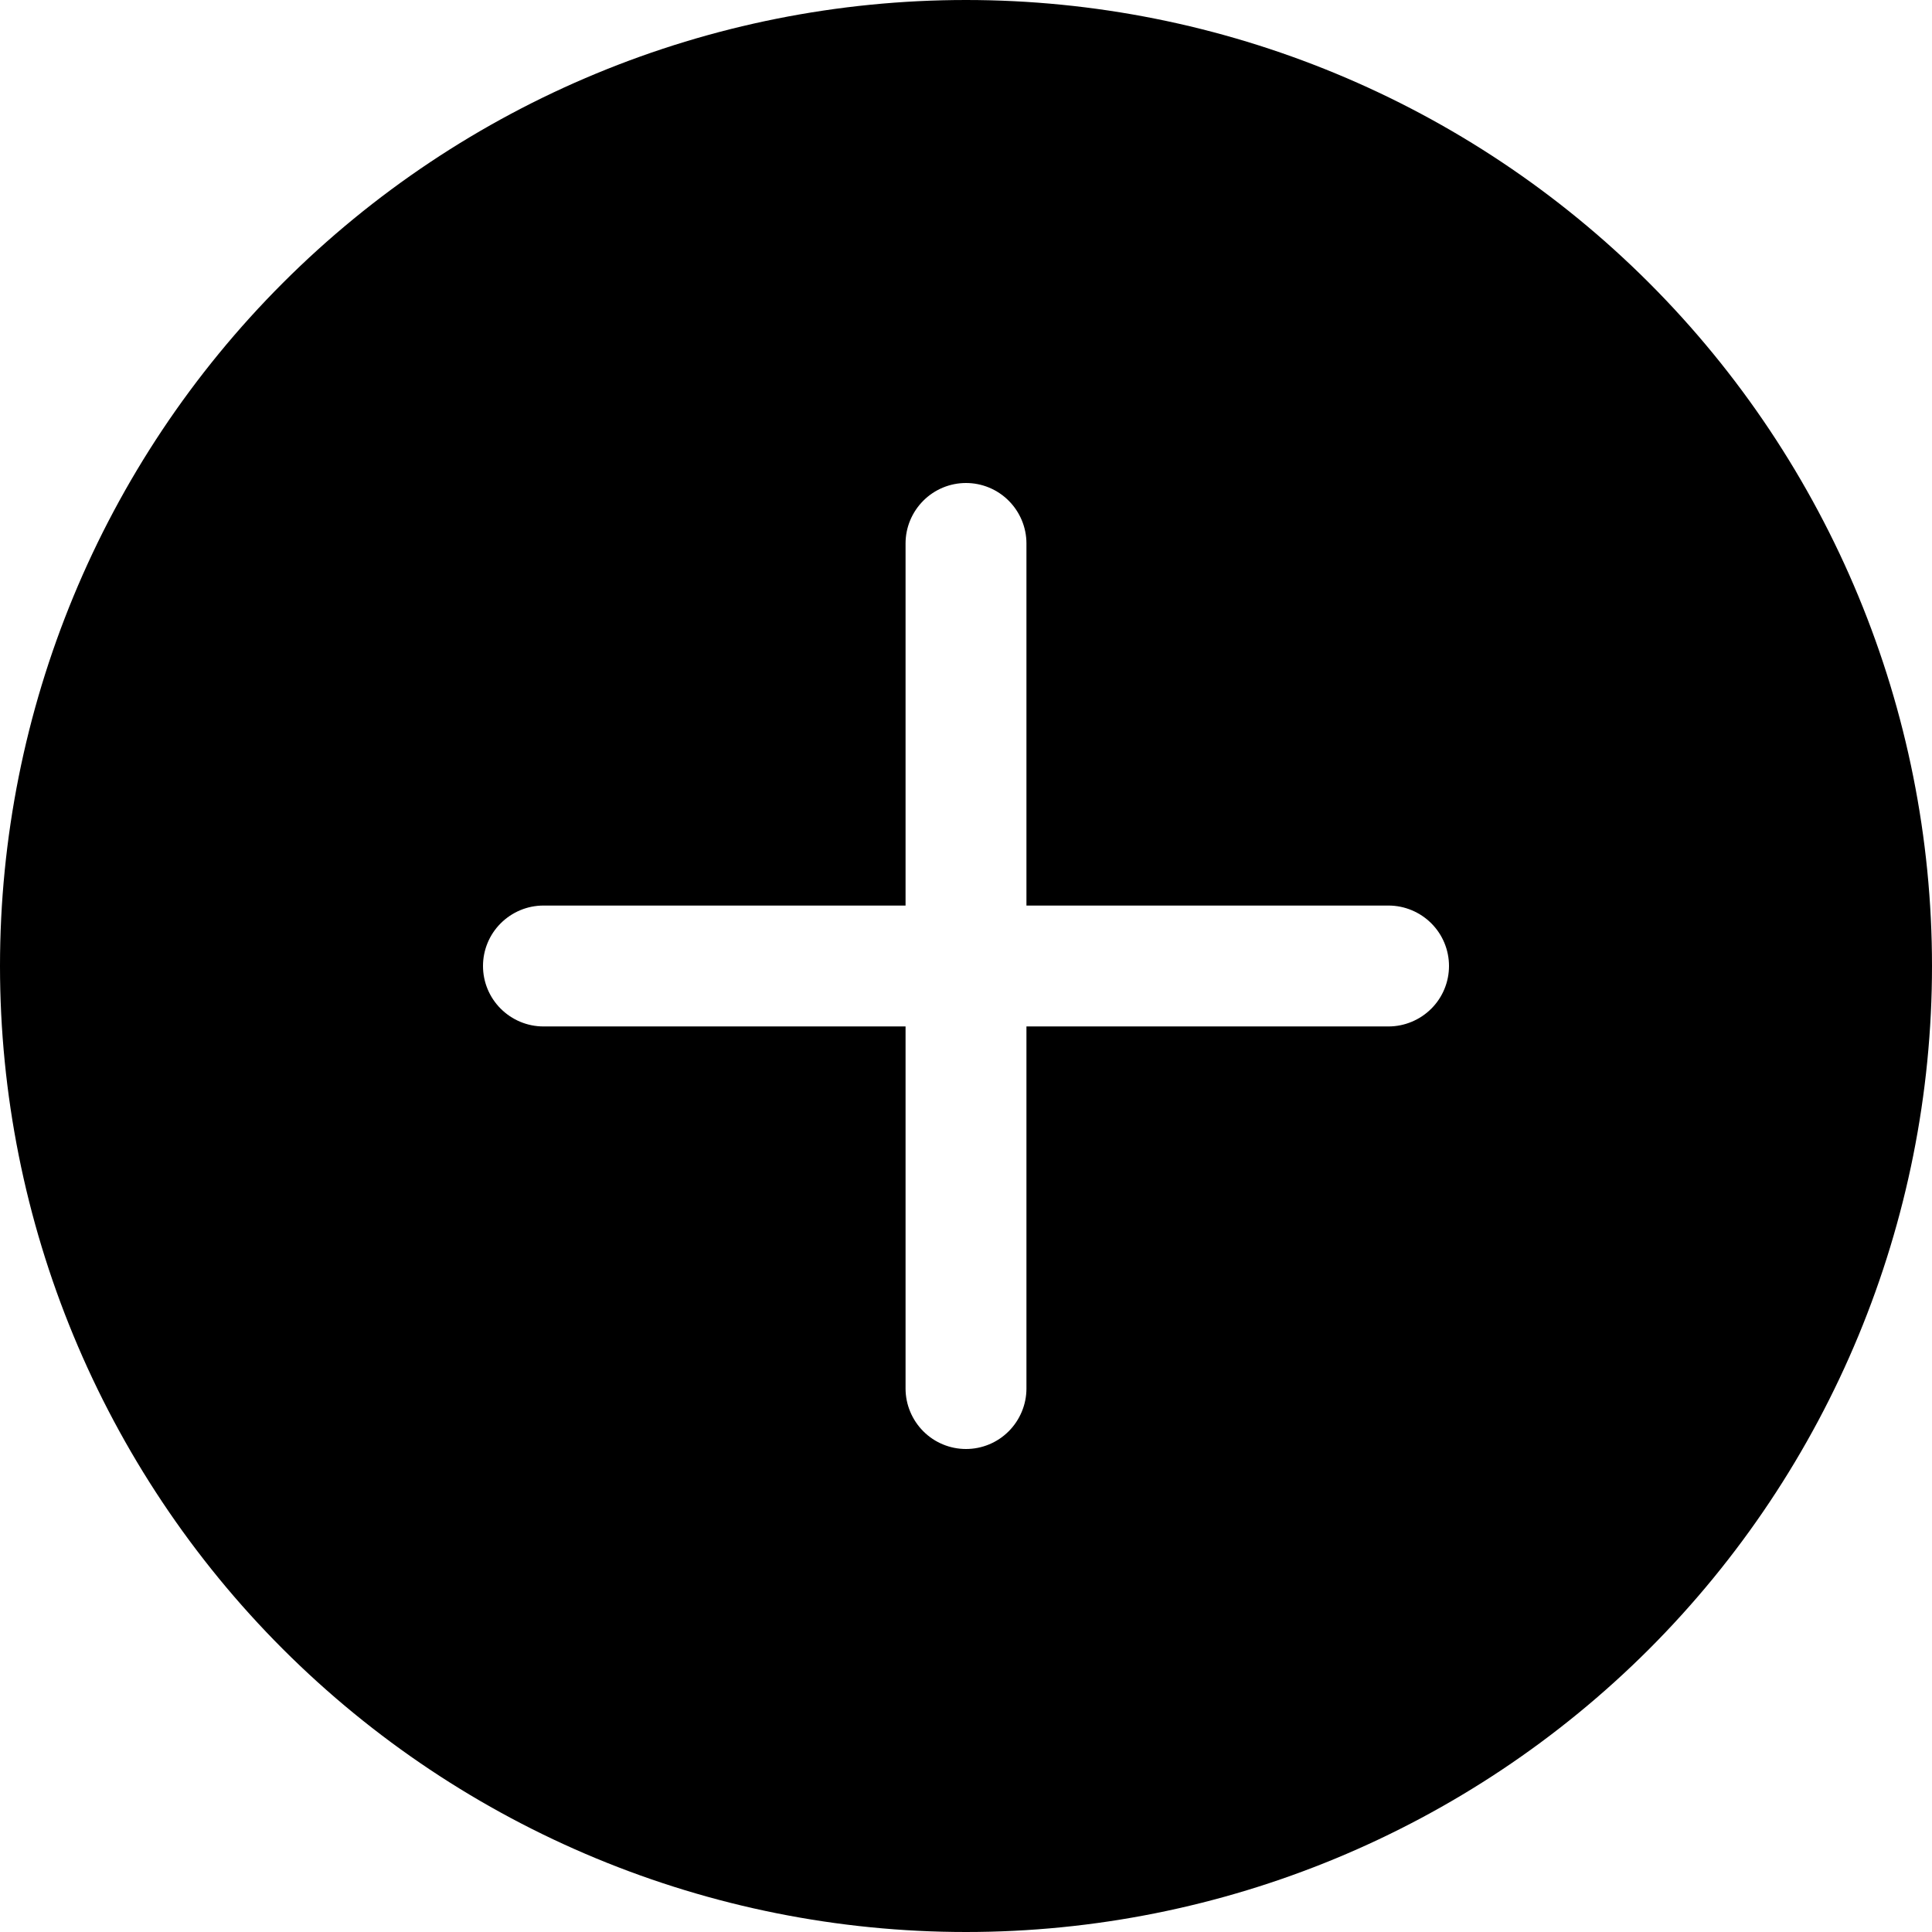 <svg width="14" height="14" viewBox="0 0 14 14" fill="none" xmlns="http://www.w3.org/2000/svg">
<g clip-path="url(#clip0_290_2132)">
<path d="M14 7C14 8.857 13.262 10.637 11.95 11.95C10.637 13.262 8.857 14 7 14C5.143 14 3.363 13.262 2.05 11.95C0.737 10.637 0 8.857 0 7C0 5.143 0.737 3.363 2.05 2.05C3.363 0.737 5.143 0 7 0C8.857 0 10.637 0.737 11.95 2.05C13.262 3.363 14 5.143 14 7ZM7.438 3.938C7.438 3.821 7.391 3.71 7.309 3.628C7.227 3.546 7.116 3.5 7 3.5C6.884 3.5 6.773 3.546 6.691 3.628C6.609 3.71 6.562 3.821 6.562 3.938V6.562H3.938C3.821 6.562 3.71 6.609 3.628 6.691C3.546 6.773 3.5 6.884 3.5 7C3.5 7.116 3.546 7.227 3.628 7.309C3.71 7.391 3.821 7.438 3.938 7.438H6.562V10.062C6.562 10.178 6.609 10.29 6.691 10.372C6.773 10.454 6.884 10.5 7 10.5C7.116 10.5 7.227 10.454 7.309 10.372C7.391 10.29 7.438 10.178 7.438 10.062V7.438H10.062C10.178 7.438 10.29 7.391 10.372 7.309C10.454 7.227 10.5 7.116 10.5 7C10.5 6.884 10.454 6.773 10.372 6.691C10.29 6.609 10.178 6.562 10.062 6.562H7.438V3.938Z" fill="black"/>
</g>
<defs>
<clipPath id="clip0_290_2132">
<rect width="14" height="14" fill="white"/>
</clipPath>
</defs>
</svg>
